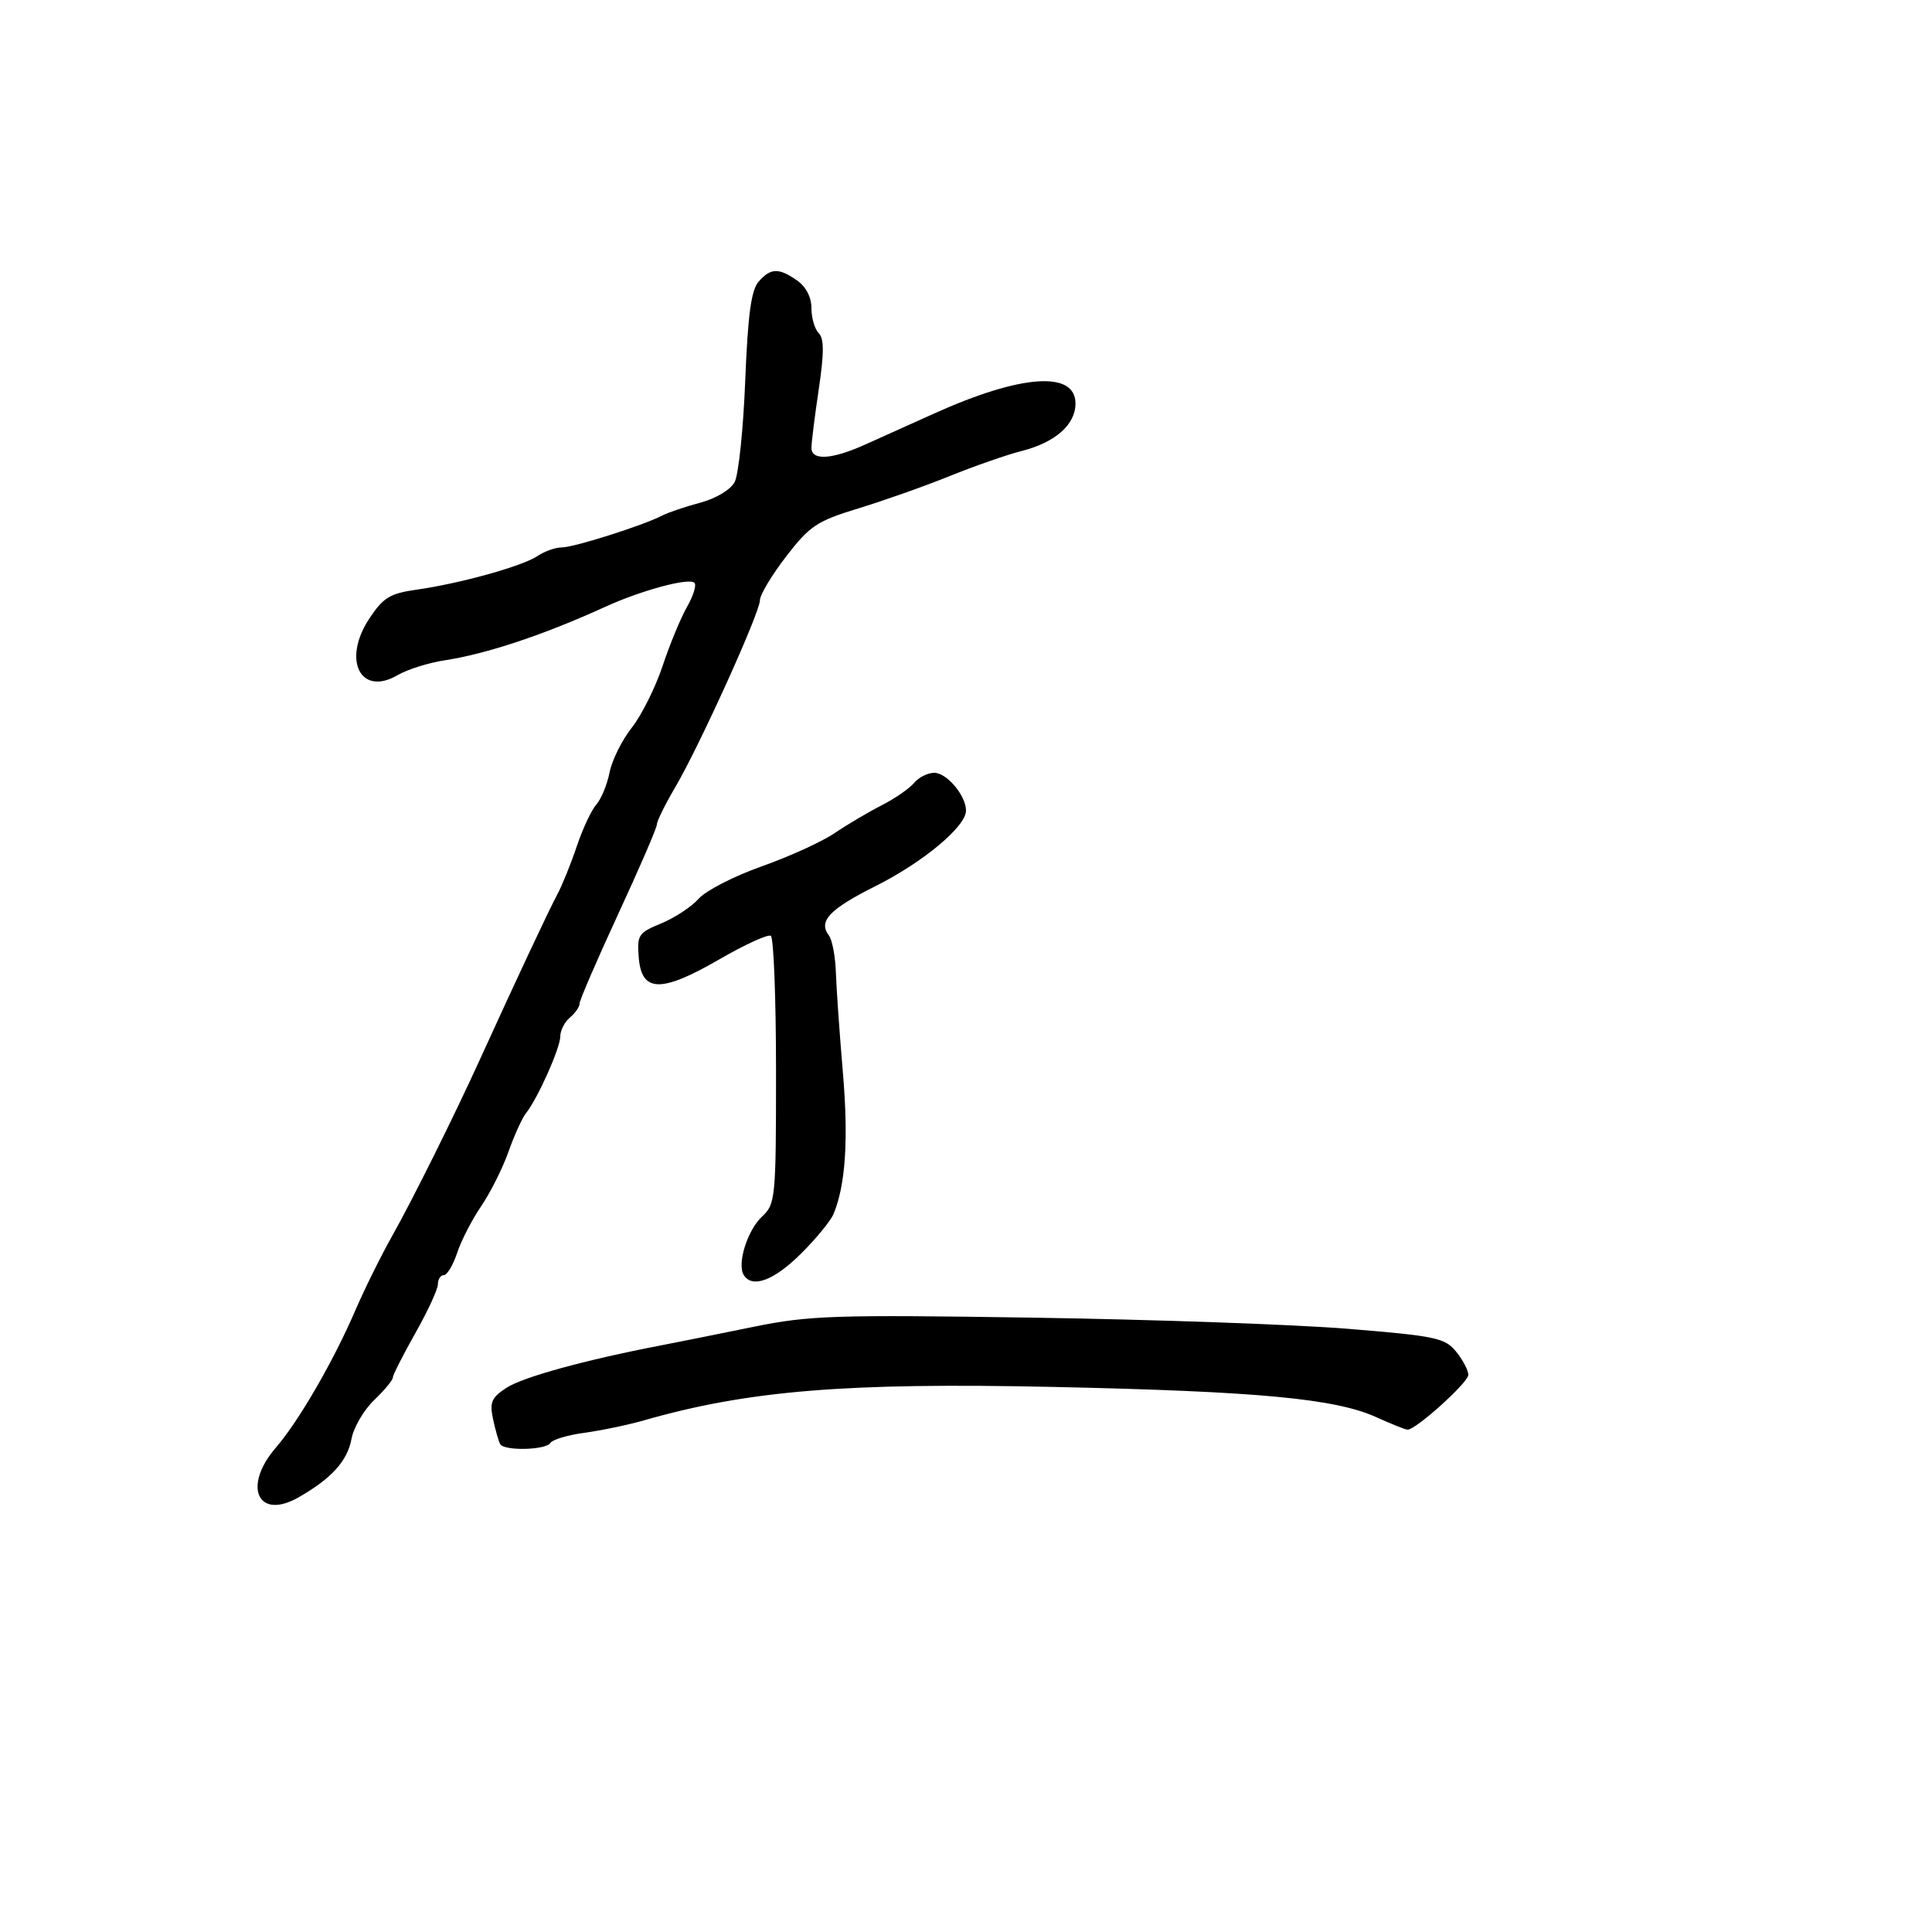 <svg xmlns="http://www.w3.org/2000/svg" width="300" height="300" viewBox="0 0 300 300" version="1.1">
	<path d="M 117.784 43.750 C 116.642 45.059, 116.121 48.942, 115.717 59.152 C 115.419 66.660, 114.679 73.732, 114.072 74.866 C 113.438 76.050, 111.164 77.410, 108.734 78.058 C 106.405 78.679, 103.742 79.580, 102.816 80.061 C 99.861 81.594, 89.129 85, 87.254 85 C 86.259 85, 84.557 85.600, 83.473 86.333 C 81.140 87.910, 71.473 90.601, 64.682 91.564 C 60.547 92.151, 59.509 92.785, 57.352 96.044 C 53.107 102.459, 55.962 108.202, 61.726 104.843 C 63.252 103.954, 66.525 102.918, 69 102.541 C 75.555 101.543, 84.408 98.596, 94 94.218 C 99.634 91.647, 107 89.666, 107.832 90.499 C 108.179 90.845, 107.665 92.518, 106.691 94.216 C 105.716 95.914, 104.006 100.047, 102.890 103.401 C 101.773 106.756, 99.616 111.075, 98.097 113 C 96.577 114.925, 95.028 118.045, 94.655 119.934 C 94.282 121.823, 93.354 124.073, 92.592 124.934 C 91.831 125.795, 90.465 128.718, 89.556 131.428 C 88.647 134.138, 87.279 137.513, 86.517 138.928 C 85.237 141.304, 80.005 152.463, 74.528 164.500 C 70.511 173.329, 64.038 186.342, 60.850 192 C 59.146 195.025, 56.587 200.200, 55.165 203.500 C 51.767 211.385, 46.377 220.692, 42.839 224.785 C 37.622 230.820, 40.040 236.119, 46.361 232.506 C 51.488 229.575, 53.932 226.877, 54.578 223.438 C 54.912 221.655, 56.494 218.943, 58.093 217.411 C 59.692 215.879, 61 214.303, 61 213.909 C 61 213.515, 62.575 210.406, 64.500 207 C 66.425 203.594, 68 200.176, 68 199.404 C 68 198.632, 68.415 198, 68.922 198 C 69.430 198, 70.357 196.447, 70.984 194.549 C 71.610 192.651, 73.289 189.389, 74.714 187.299 C 76.139 185.210, 78.048 181.402, 78.957 178.838 C 79.865 176.274, 81.093 173.574, 81.685 172.838 C 83.488 170.598, 87 162.731, 87 160.935 C 87 160.005, 87.675 158.685, 88.500 158 C 89.325 157.315, 90 156.334, 90 155.819 C 90 155.304, 92.700 149.049, 96 141.919 C 99.300 134.789, 102 128.535, 102 128.021 C 102 127.508, 103.269 124.931, 104.821 122.294 C 108.593 115.882, 118 95.122, 118 93.208 C 118 92.370, 119.834 89.308, 122.075 86.402 C 125.754 81.634, 126.849 80.907, 133.325 78.931 C 137.271 77.727, 143.650 75.468, 147.500 73.910 C 151.350 72.353, 156.342 70.613, 158.593 70.043 C 163.858 68.711, 167 65.949, 167 62.652 C 167 57.521, 158.513 58.132, 145 64.234 C 141.425 65.848, 136.575 68.031, 134.223 69.084 C 129.122 71.369, 126 71.543, 126 69.541 C 126 68.738, 126.509 64.658, 127.132 60.473 C 127.974 54.809, 127.974 52.574, 127.132 51.732 C 126.509 51.109, 126 49.366, 126 47.857 C 126 46.155, 125.156 44.522, 123.777 43.557 C 120.918 41.554, 119.664 41.594, 117.784 43.750 M 141.939 121.573 C 141.221 122.438, 138.942 124.009, 136.875 125.064 C 134.808 126.118, 131.525 128.061, 129.580 129.381 C 127.635 130.701, 122.546 133.018, 118.272 134.530 C 113.997 136.042, 109.600 138.298, 108.500 139.544 C 107.400 140.789, 104.785 142.515, 102.688 143.379 C 99.116 144.851, 98.896 145.187, 99.188 148.725 C 99.635 154.139, 102.674 154.193, 111.729 148.951 C 115.664 146.673, 119.246 145.036, 119.691 145.312 C 120.136 145.589, 120.500 155.054, 120.500 166.346 C 120.500 186.097, 120.418 186.953, 118.339 188.894 C 116.058 191.024, 114.417 196.247, 115.485 197.976 C 116.790 200.087, 120.124 198.866, 124.294 194.750 C 126.662 192.412, 128.975 189.600, 129.434 188.500 C 131.303 184.020, 131.769 176.921, 130.880 166.500 C 130.364 160.450, 129.876 153.475, 129.796 151 C 129.716 148.525, 129.228 145.943, 128.713 145.263 C 127.029 143.038, 128.772 141.196, 135.986 137.576 C 143.372 133.868, 150 128.333, 150 125.871 C 150 123.540, 147.025 120, 145.066 120 C 144.064 120, 142.657 120.708, 141.939 121.573 M 117 206.030 C 111.775 207.099, 105.250 208.407, 102.500 208.937 C 90.756 211.202, 81.179 213.837, 78.635 215.504 C 76.306 217.030, 76.003 217.747, 76.570 220.396 C 76.936 222.103, 77.434 223.838, 77.677 224.250 C 78.314 225.333, 84.774 225.174, 85.464 224.058 C 85.785 223.540, 88.174 222.829, 90.773 222.478 C 93.373 222.127, 97.525 221.260, 100 220.551 C 116.186 215.915, 131.423 214.669, 163.474 215.360 C 195.409 216.049, 207.352 217.169, 213.739 220.073 C 216.071 221.133, 218.245 222, 218.571 222 C 219.881 222, 228 214.673, 228 213.490 C 228 212.793, 227.150 211.172, 226.111 209.889 C 224.382 207.754, 222.963 207.453, 209.361 206.341 C 201.187 205.672, 179.200 204.892, 160.500 204.607 C 129.517 204.134, 125.657 204.261, 117 206.030" stroke="none" fill="black" fill-rule="evenodd"/>
</svg>